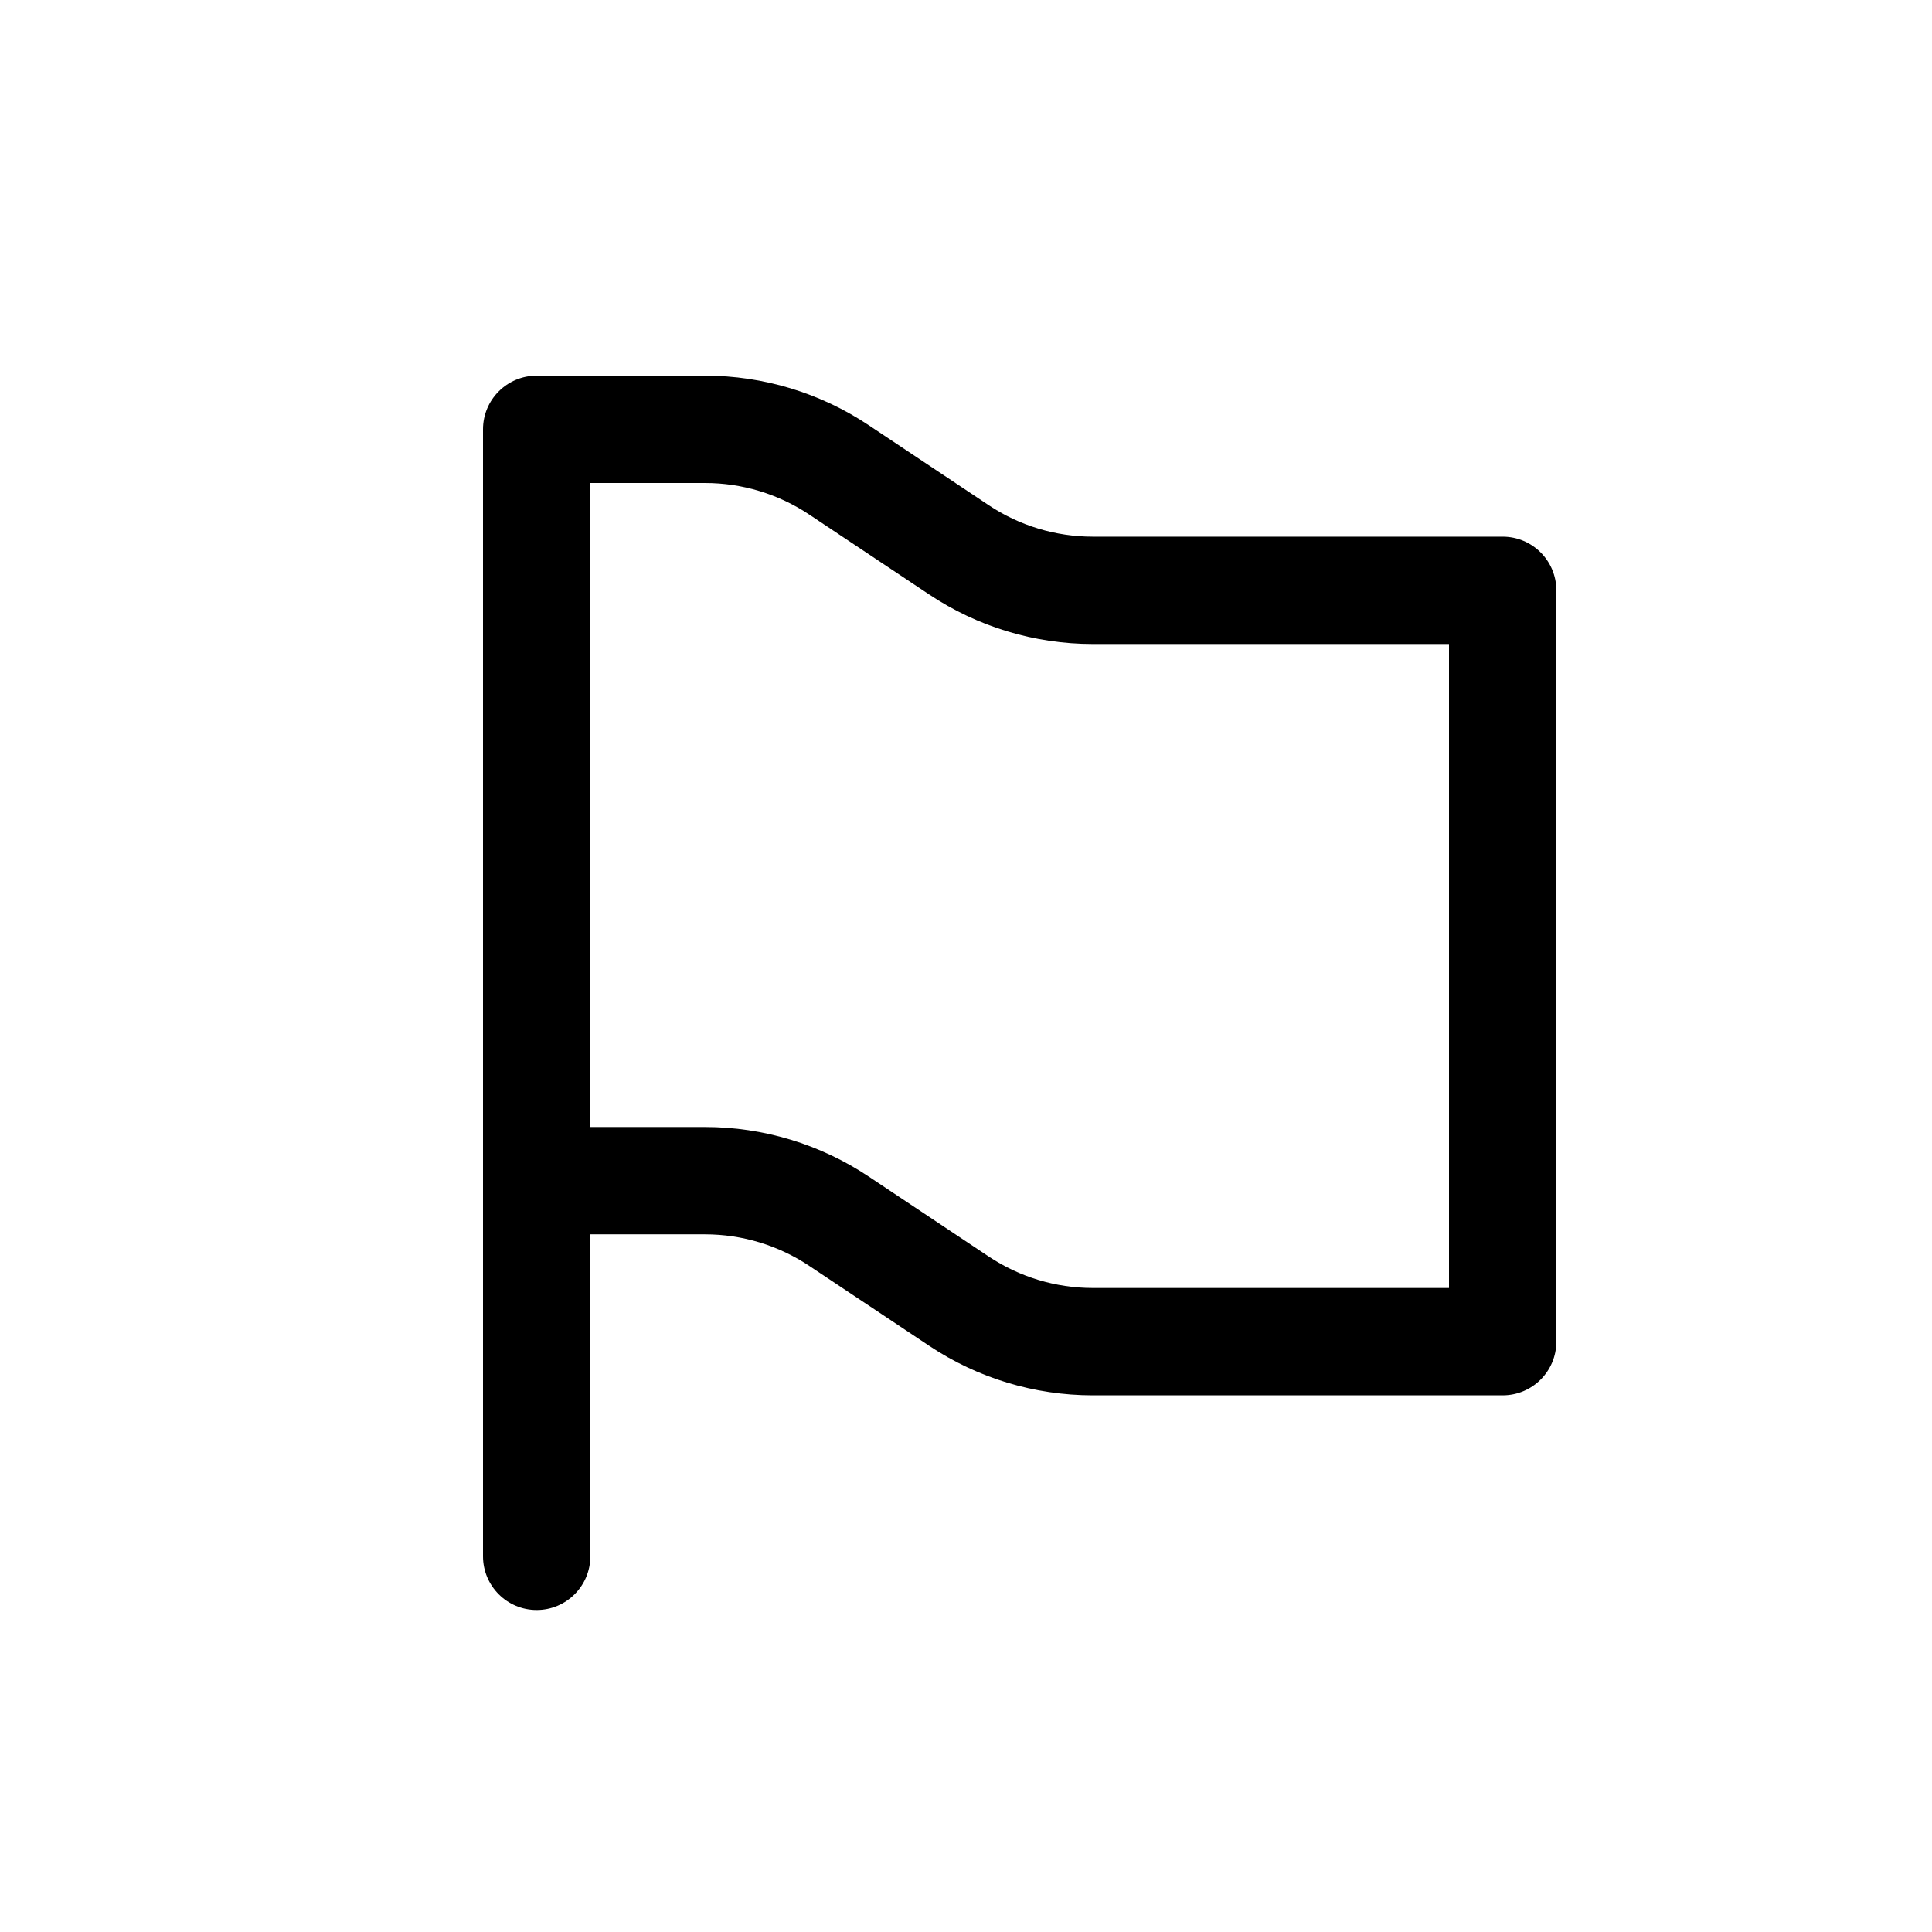 <svg xmlns="http://www.w3.org/2000/svg" width="36" height="36" viewBox="0 0 36 36">
    <path fill-rule="evenodd" d="M11 29c0 .552-.448 1-1 1s-1-.448-1-1V8c0-.552.448-1 1-1h3.138c1.086 0 2.148.322 3.05.924l2.233 1.488c.574.383 1.25.588 1.941.588H28c.552 0 1 .448 1 1v14c0 .552-.448 1-1 1h-7.638c-1.086 0-2.148-.322-3.05-.924l-2.233-1.488c-.574-.383-1.25-.588-1.941-.588H11zm16-17h-6.638c-1.086 0-2.148-.322-3.05-.924l-2.233-1.488C14.505 9.205 13.829 9 13.138 9H11v12h2.138c1.086 0 2.148.322 3.05.924l2.233 1.488c.574.383 1.25.588 1.941.588H27V12z"/>
</svg>

